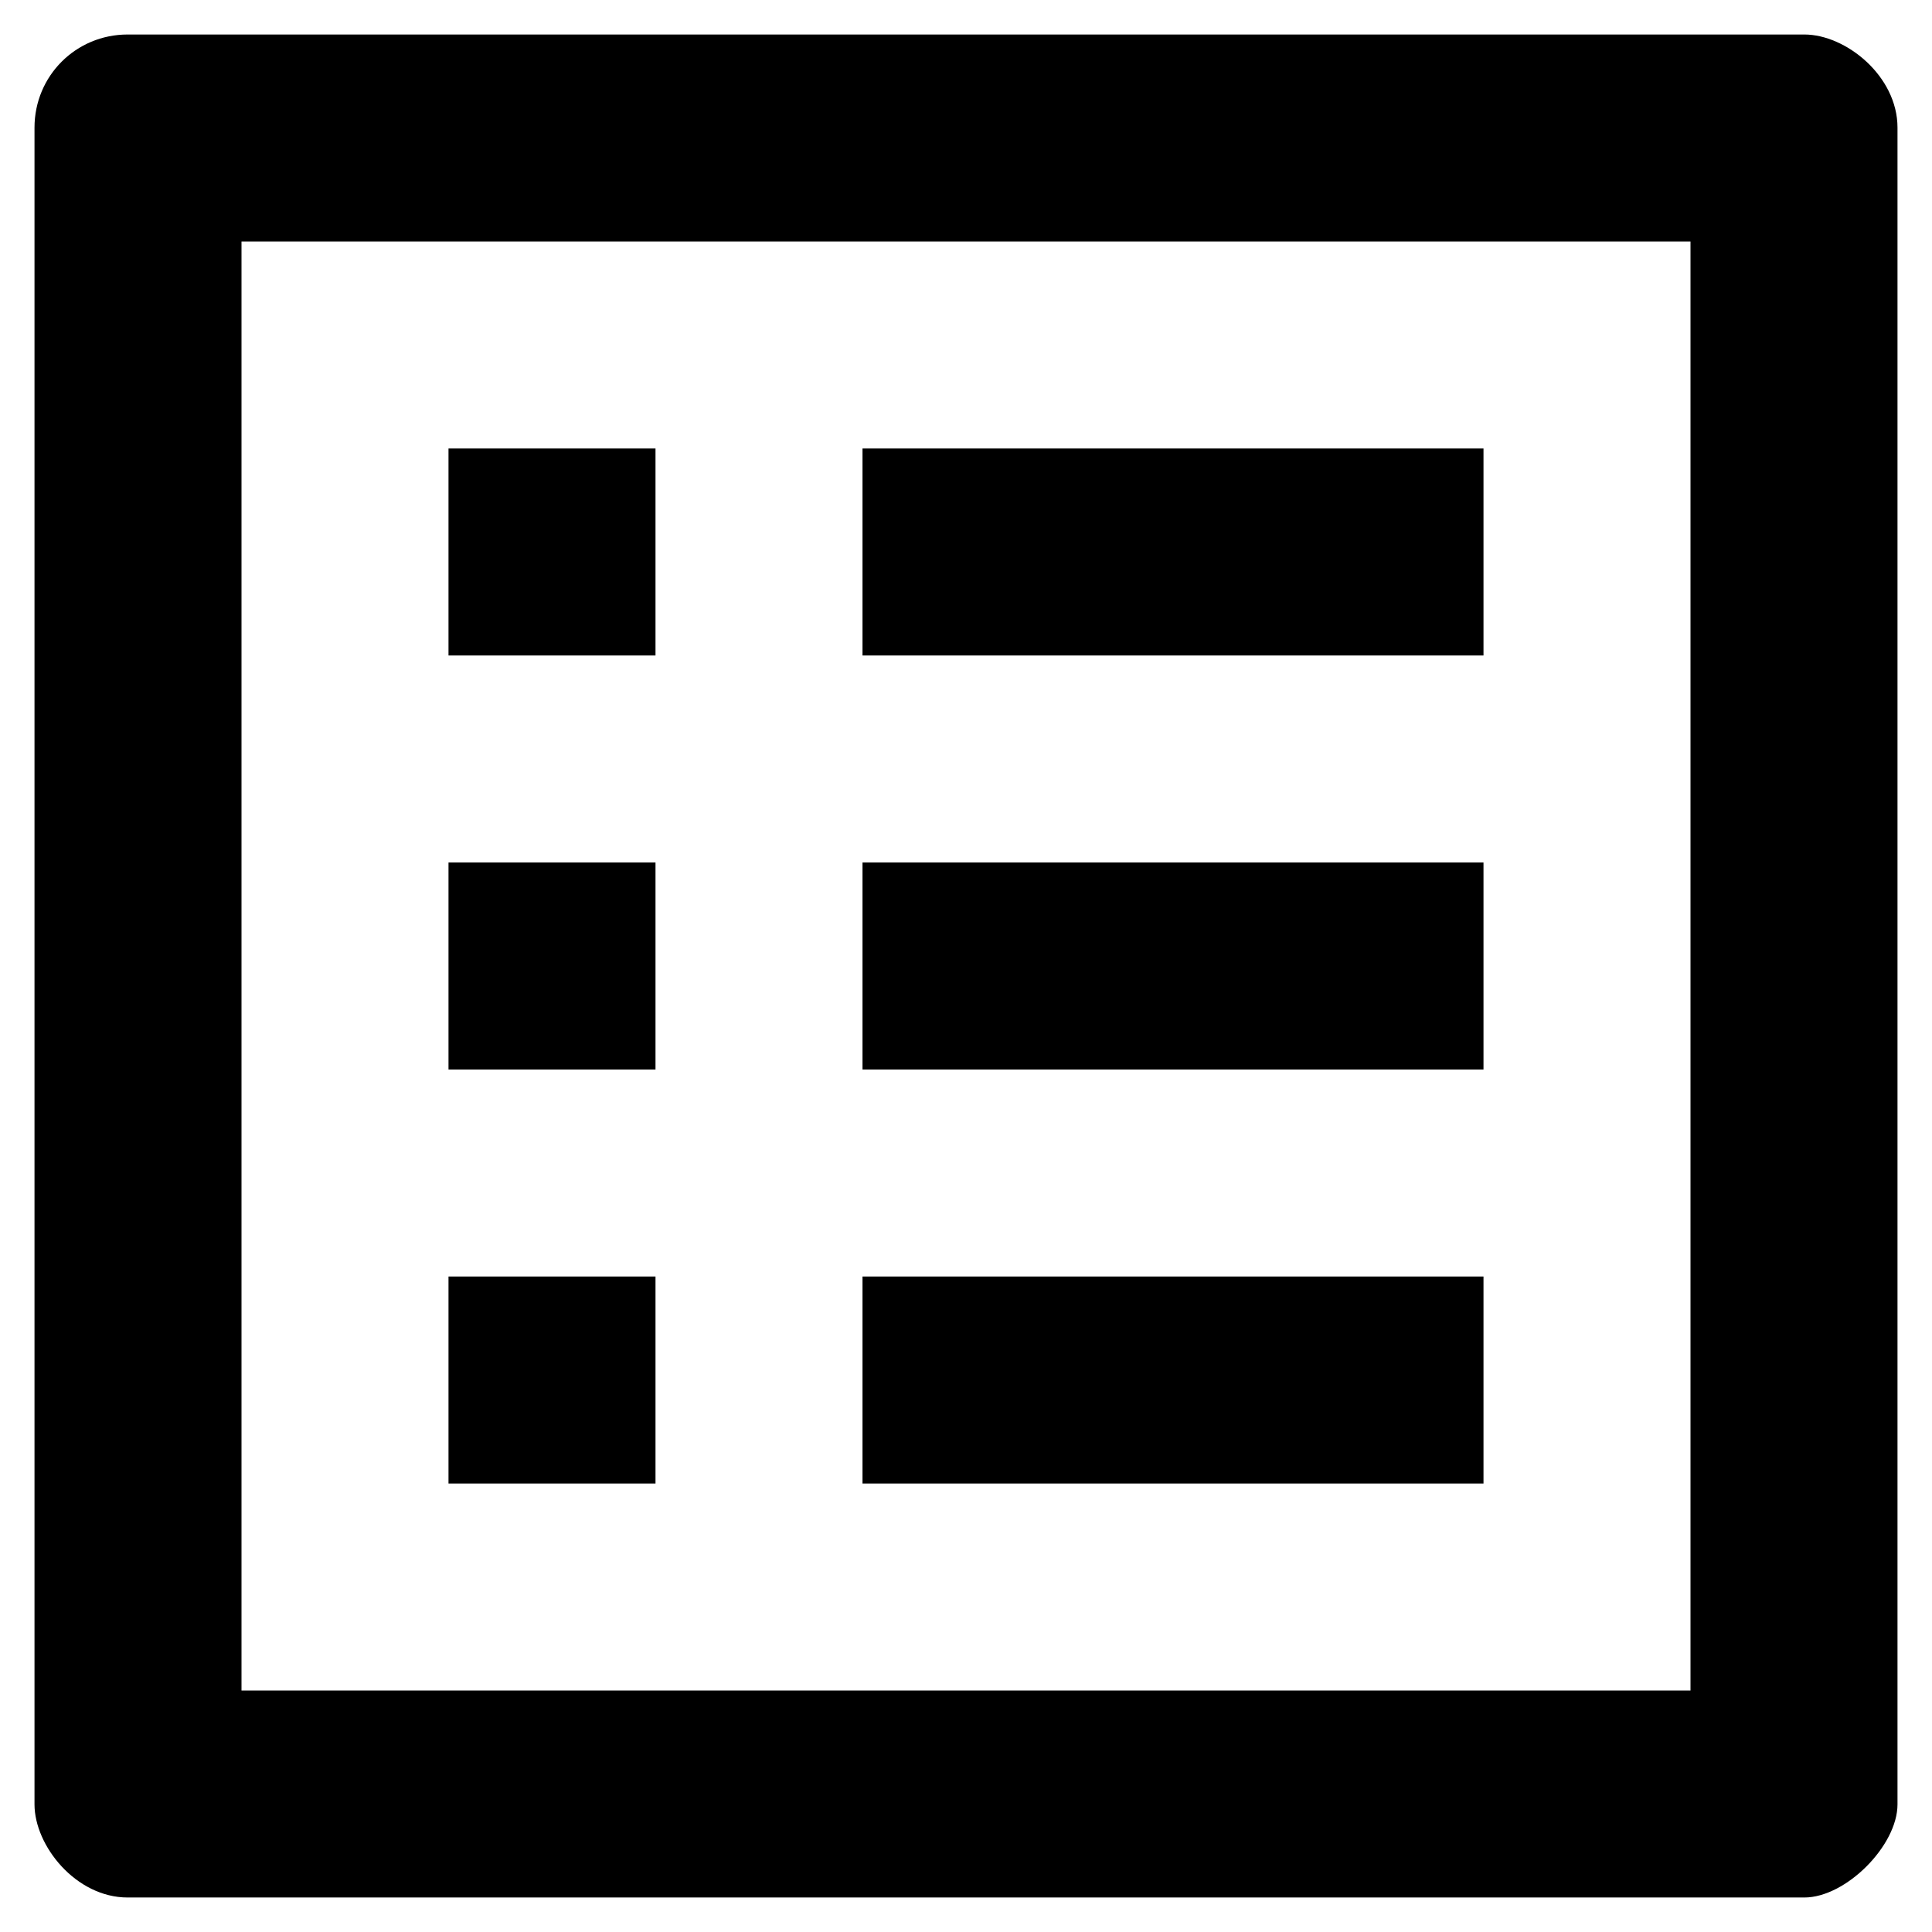 <svg width="28" height="28" viewBox="0 0 28 28" fill="none" xmlns="http://www.w3.org/2000/svg">
<path d="M12.5 6.5H21.5V9.5H12.5V6.5ZM12.5 12.5H21.5V15.5H12.5V12.5ZM12.5 18.5H21.5V21.5H12.5V18.5ZM6.5 6.5H9.5V9.5H6.5V6.5ZM6.5 12.5H9.5V15.5H6.5V12.5ZM6.5 18.5H9.5V21.5H6.5V18.5ZM26.15 0.5H1.85C1.1 0.5 0.5 1.1 0.5 1.85V26.15C0.5 26.75 1.1 27.5 1.85 27.5H26.15C26.75 27.5 27.5 26.75 27.5 26.15V1.85C27.5 1.1 26.75 0.5 26.15 0.5ZM24.5 24.5H3.5V3.5H24.5V24.5Z" fill="black"/>
</svg>
